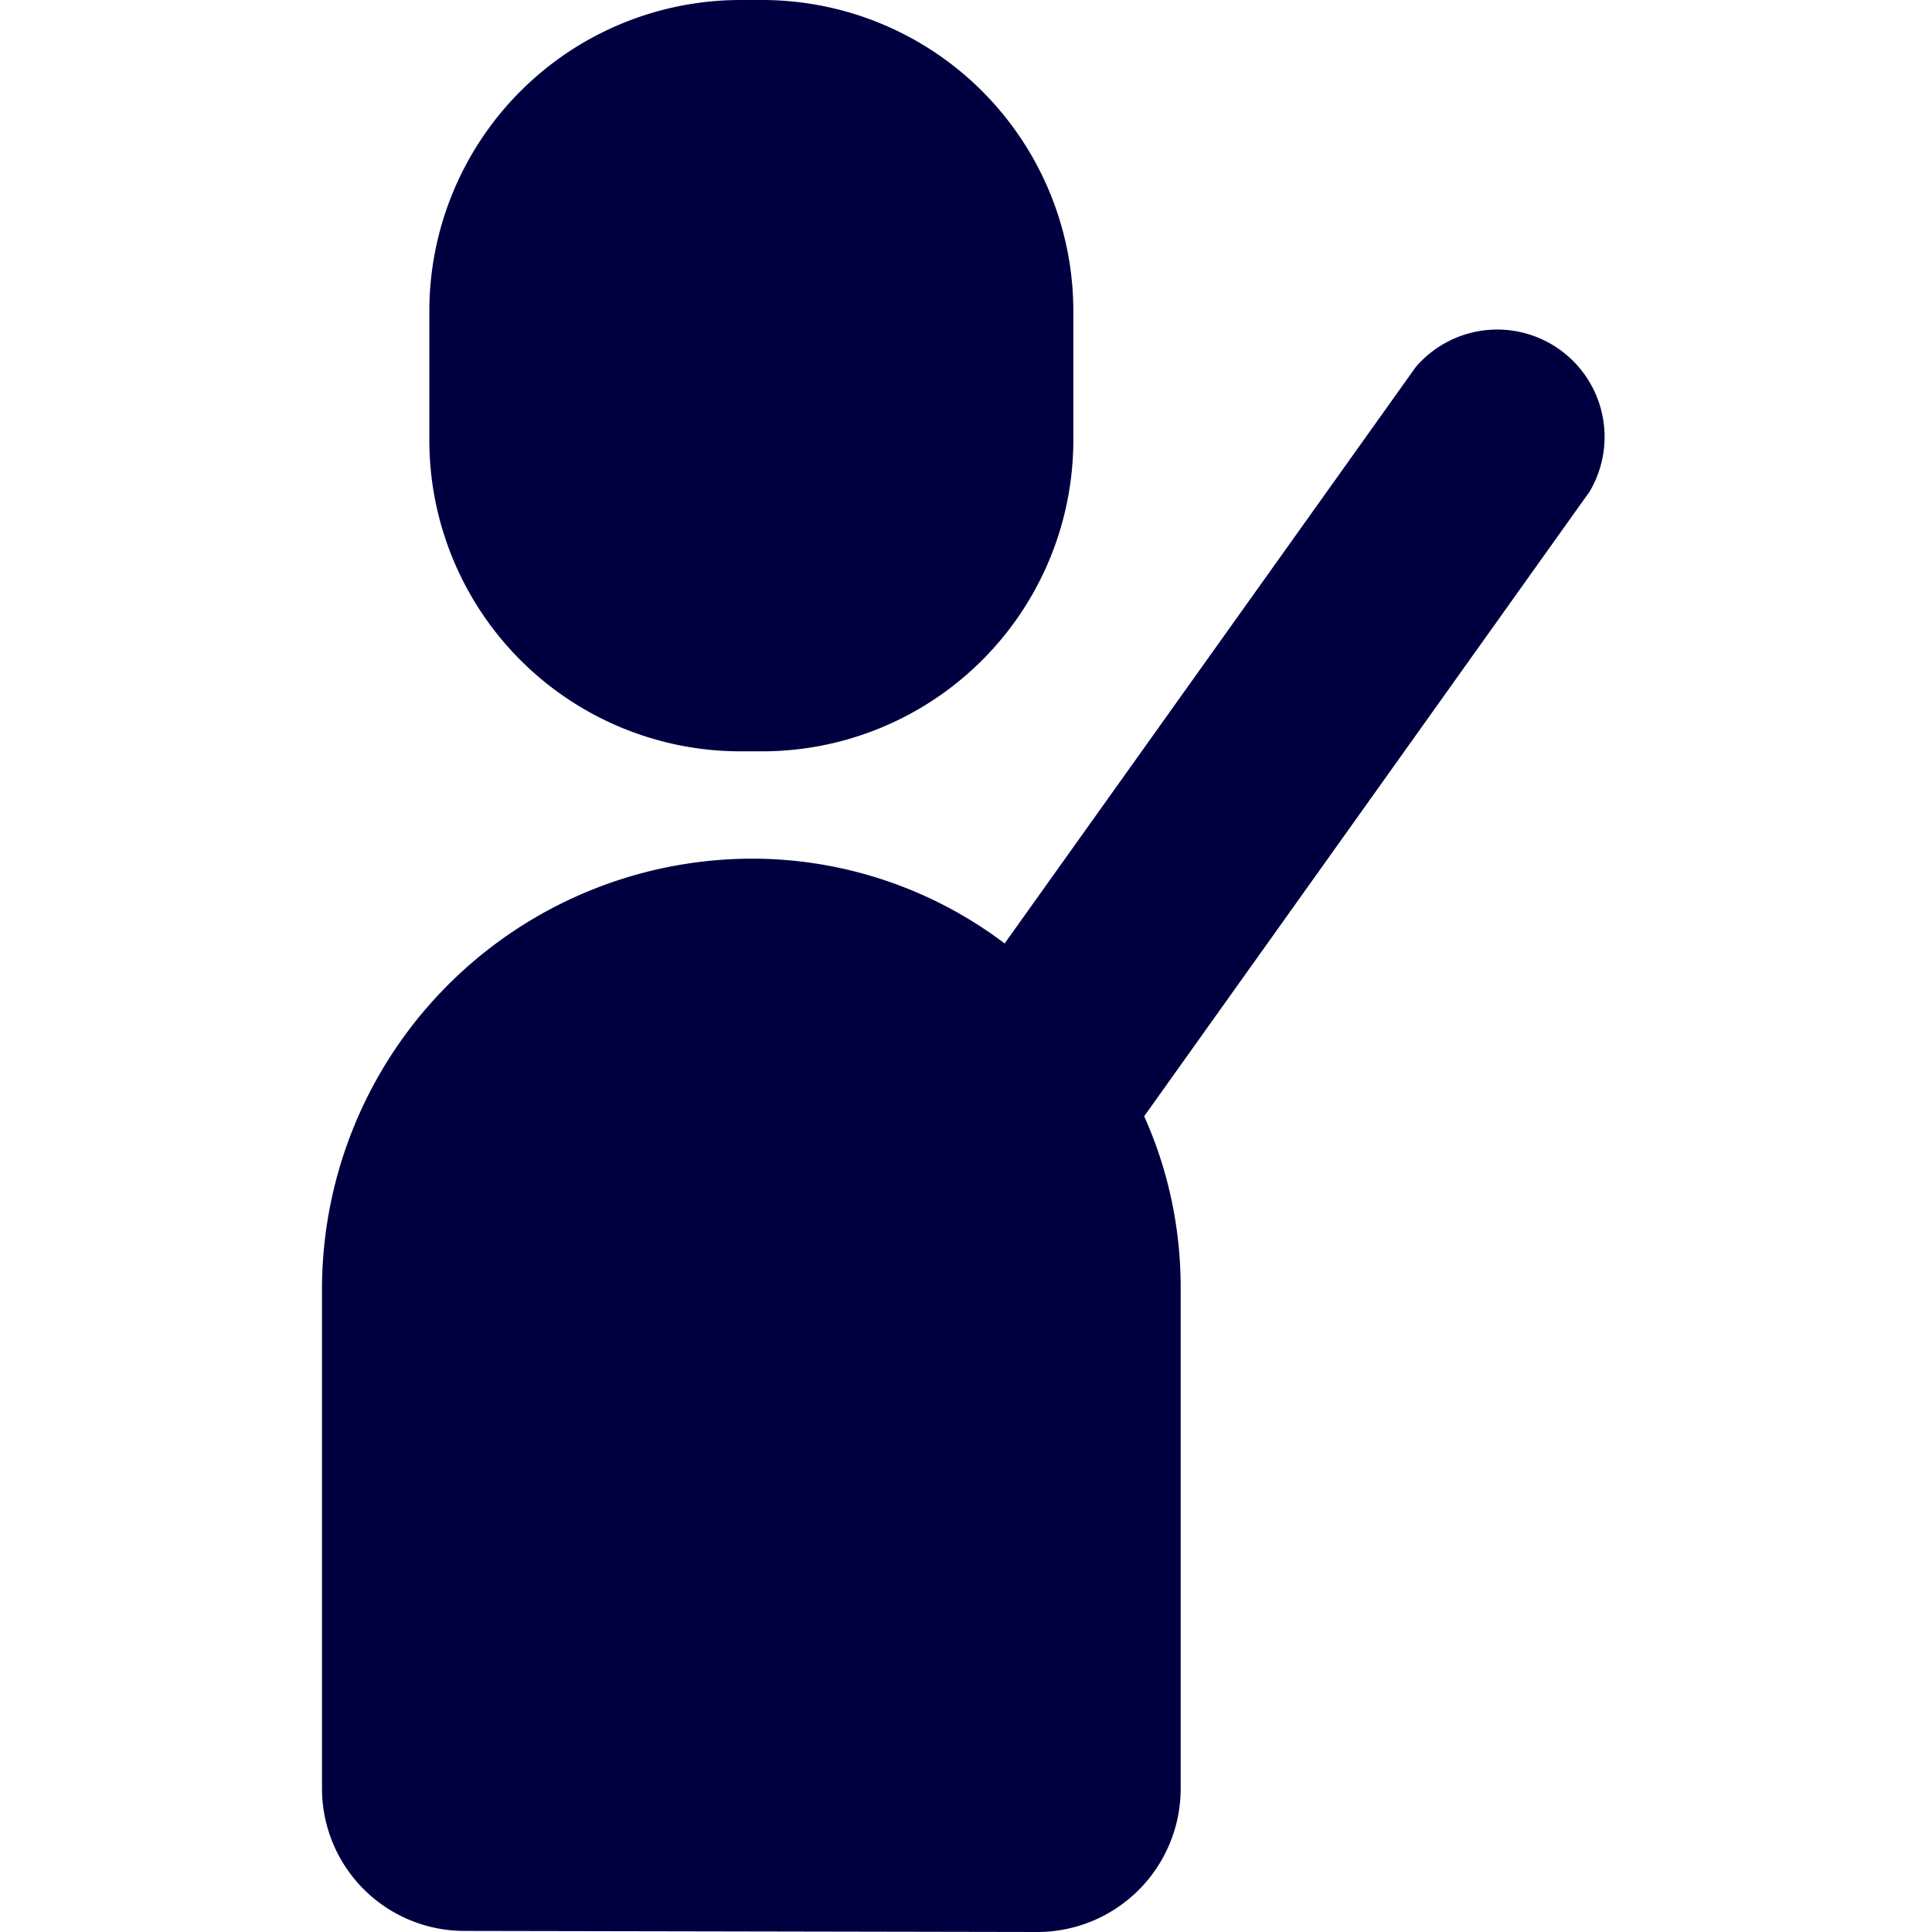 <!DOCTYPE svg PUBLIC "-//W3C//DTD SVG 1.1//EN" "http://www.w3.org/Graphics/SVG/1.1/DTD/svg11.dtd">
<!-- Uploaded to: SVG Repo, www.svgrepo.com, Transformed by: SVG Repo Mixer Tools -->
<svg width="800px" height="800px" viewBox="0 0 18 18" xmlns="http://www.w3.org/2000/svg" fill="#000000">
<g id="SVGRepo_bgCarrier" stroke-width="0"/>
<g id="SVGRepo_tracerCarrier" stroke-linecap="round" stroke-linejoin="round"/>
<g id="SVGRepo_iconCarrier"> <path fill="#000040" fill-rule="evenodd" d="M6.9 0h.2A2.9 2.9 0 0 1 10 2.9v1.2A2.9 2.9 0 0 1 7.1 7h-.2A2.9 2.9 0 0 1 4 4.1V2.9A2.9 2.9 0 0 1 6.9 0z M14.81 4.58l-4.15 5.82c.226.503.341 1.049.34 1.6v4.67A1.336 1.336 0 0 1 9.67 18l-5.34-.01A1.327 1.327 0 0 1 3 16.67V12a4.012 4.012 0 0 1 4-4 3.9 3.9 0 0 1 2.36.79l3.83-5.37a1 1 0 0 1 1.62 1.16z"/> </g>
</svg>